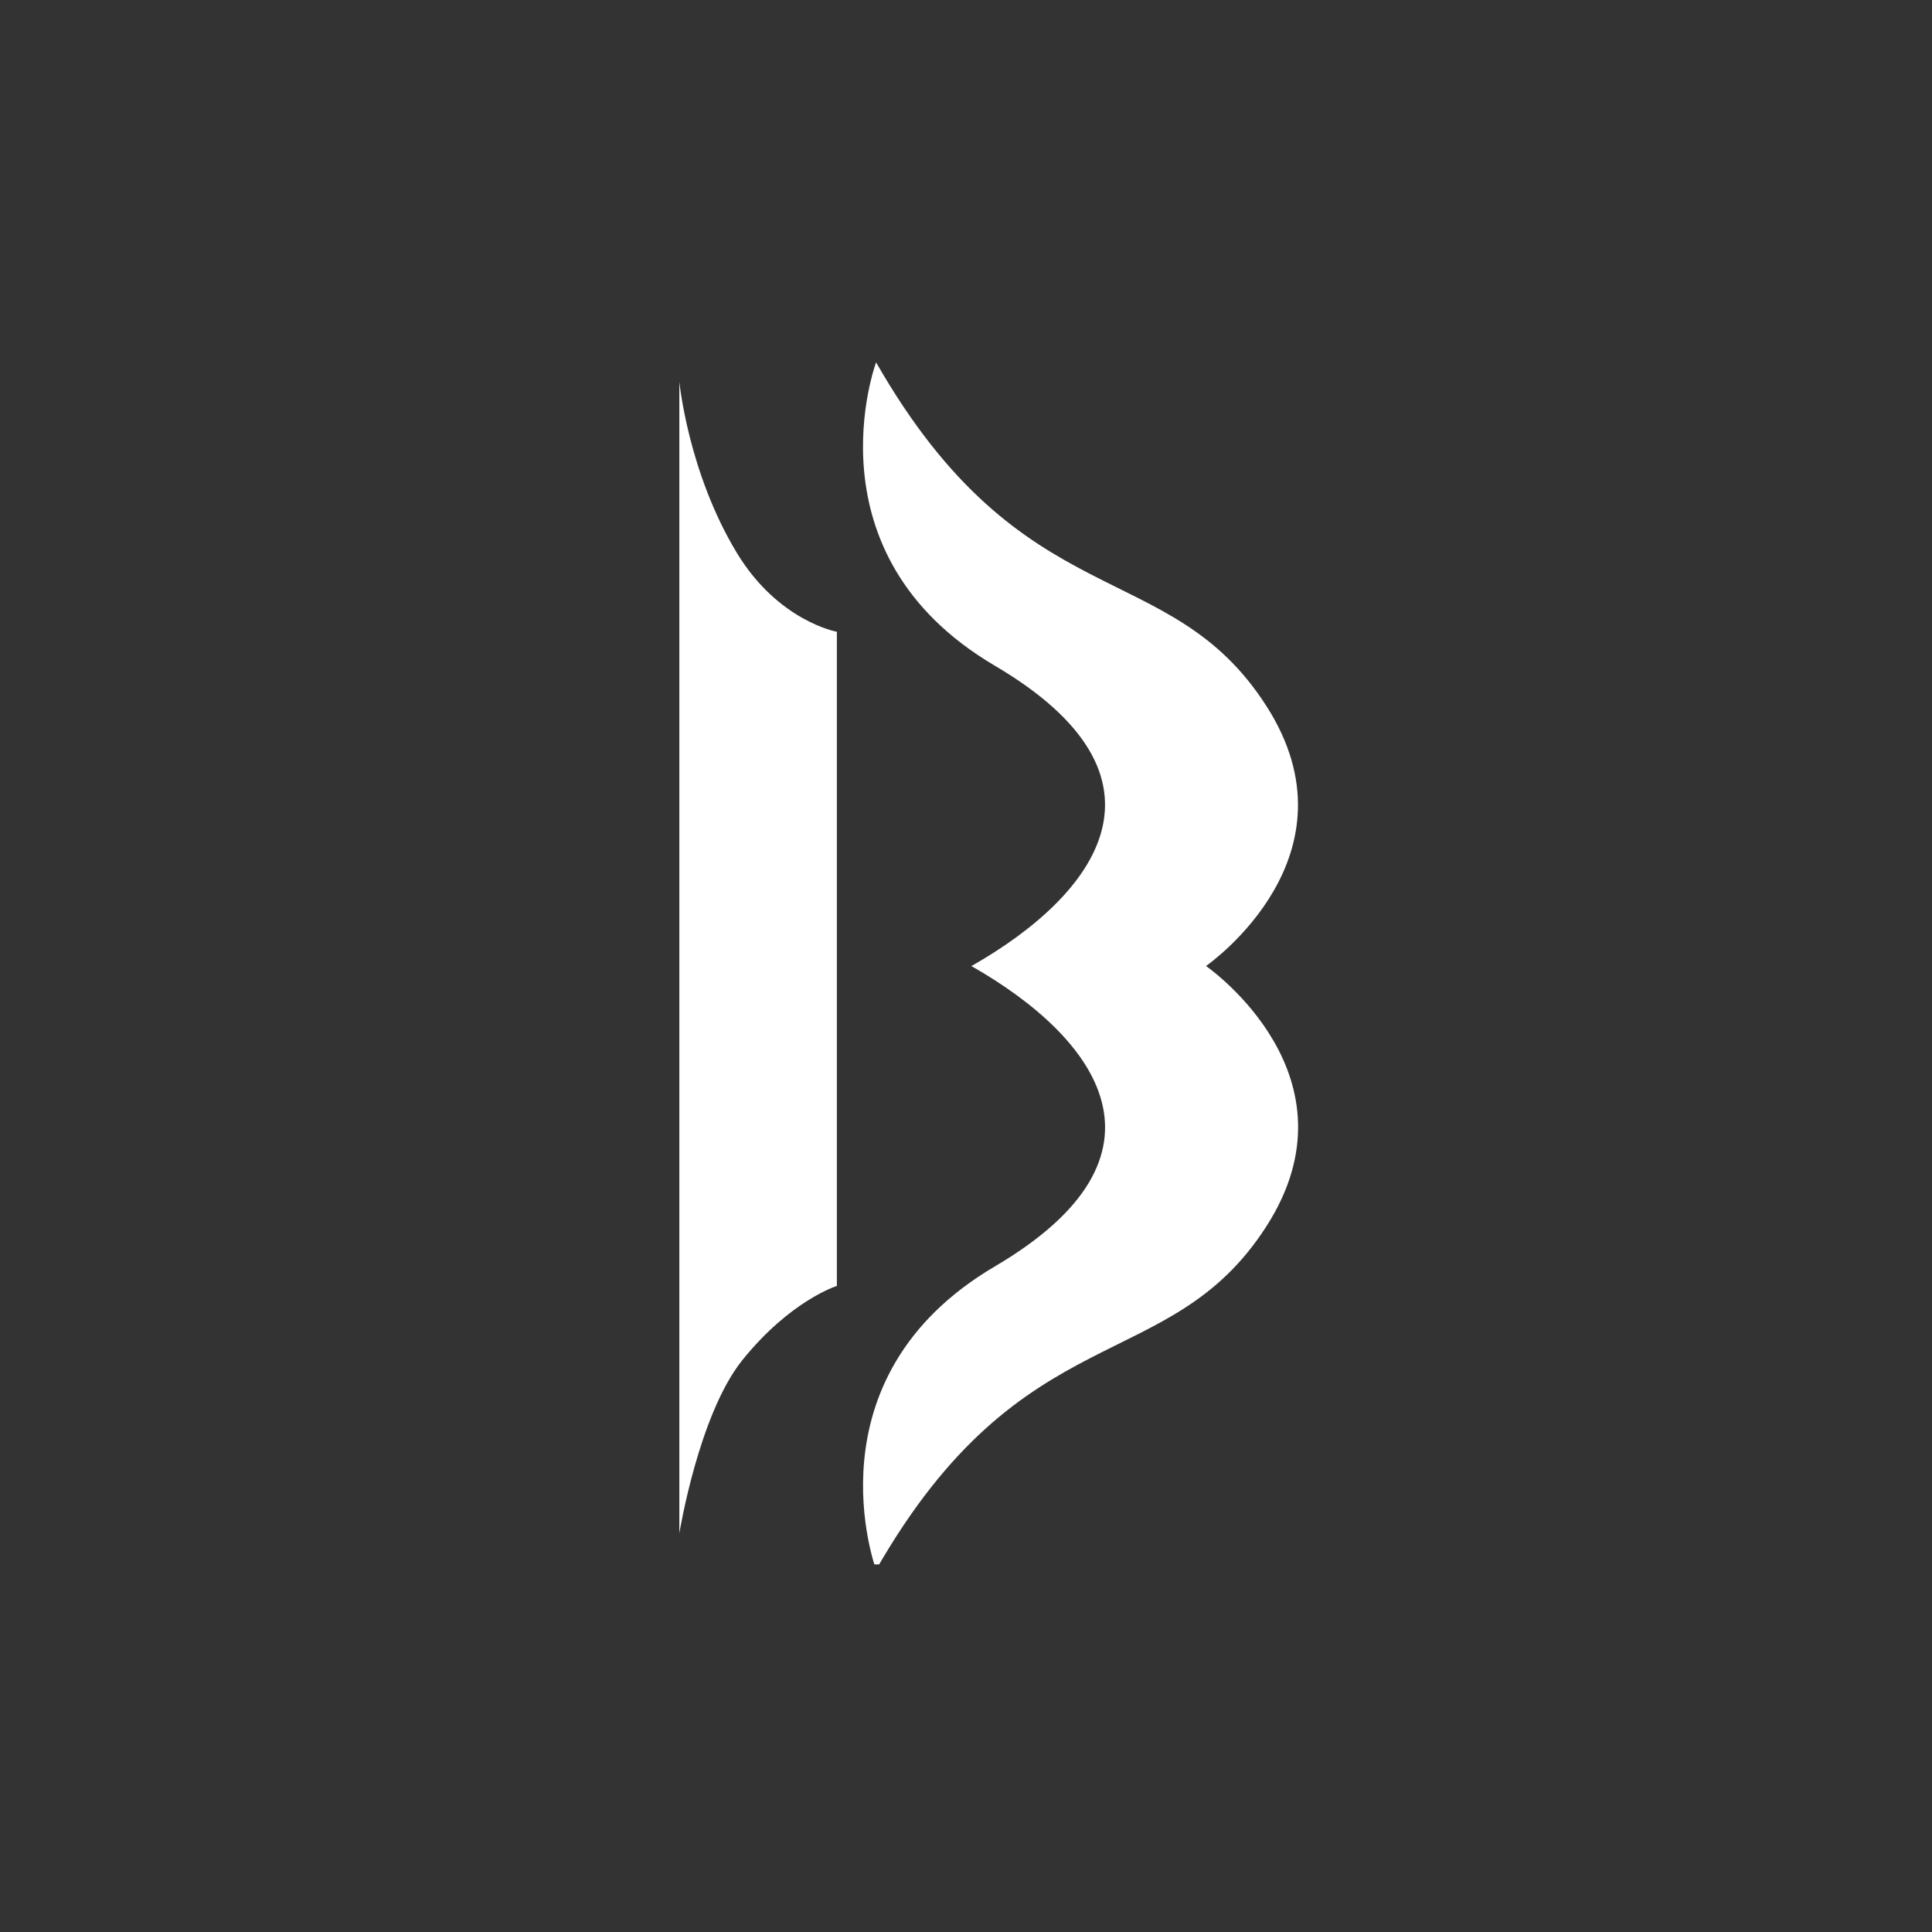 <svg width="456" height="456" viewBox="0 0 456 456" fill="none" xmlns="http://www.w3.org/2000/svg">
<rect x="0" y="0" width="456" height="456" fill="#333333" stroke="none"/>
<g clip-path="url(#clip0_852_537)">
<path d="M284.592 228.046C285.703 227.267 321.524 201.797 298.846 166.55C275.829 130.742 241.612 146.435 206.778 85.53C206.778 85.53 189.963 130.742 234.794 157.115C279.532 183.457 259.107 211.045 229.333 227.984H229.209C229.209 227.984 229.24 227.984 229.271 228.015C229.271 228.015 229.24 228.015 229.209 228.046H229.333C259.137 245.016 279.532 272.603 234.794 298.914C189.994 325.288 206.778 370.499 206.778 370.499C241.612 309.594 275.86 325.288 298.877 289.48C321.555 254.232 285.734 228.762 284.623 227.984L284.592 228.046Z" fill="white"/>
<path d="M197.491 303.523C197.491 303.523 186.569 306.917 175.215 321.022C164.879 333.881 160.343 361.905 160.343 361.905V90.076C160.343 90.076 162.38 111.468 173.95 130.555C183.731 146.653 197.522 149.113 197.522 149.113V303.554L197.491 303.523Z" fill="white"/>
</g>
<defs>
<clipPath id="clip0_852_537">
<rect width="146.733" height="283.703" fill="white" transform="translate(160.312 85.53)"/>
</clipPath>
</defs>
</svg>

